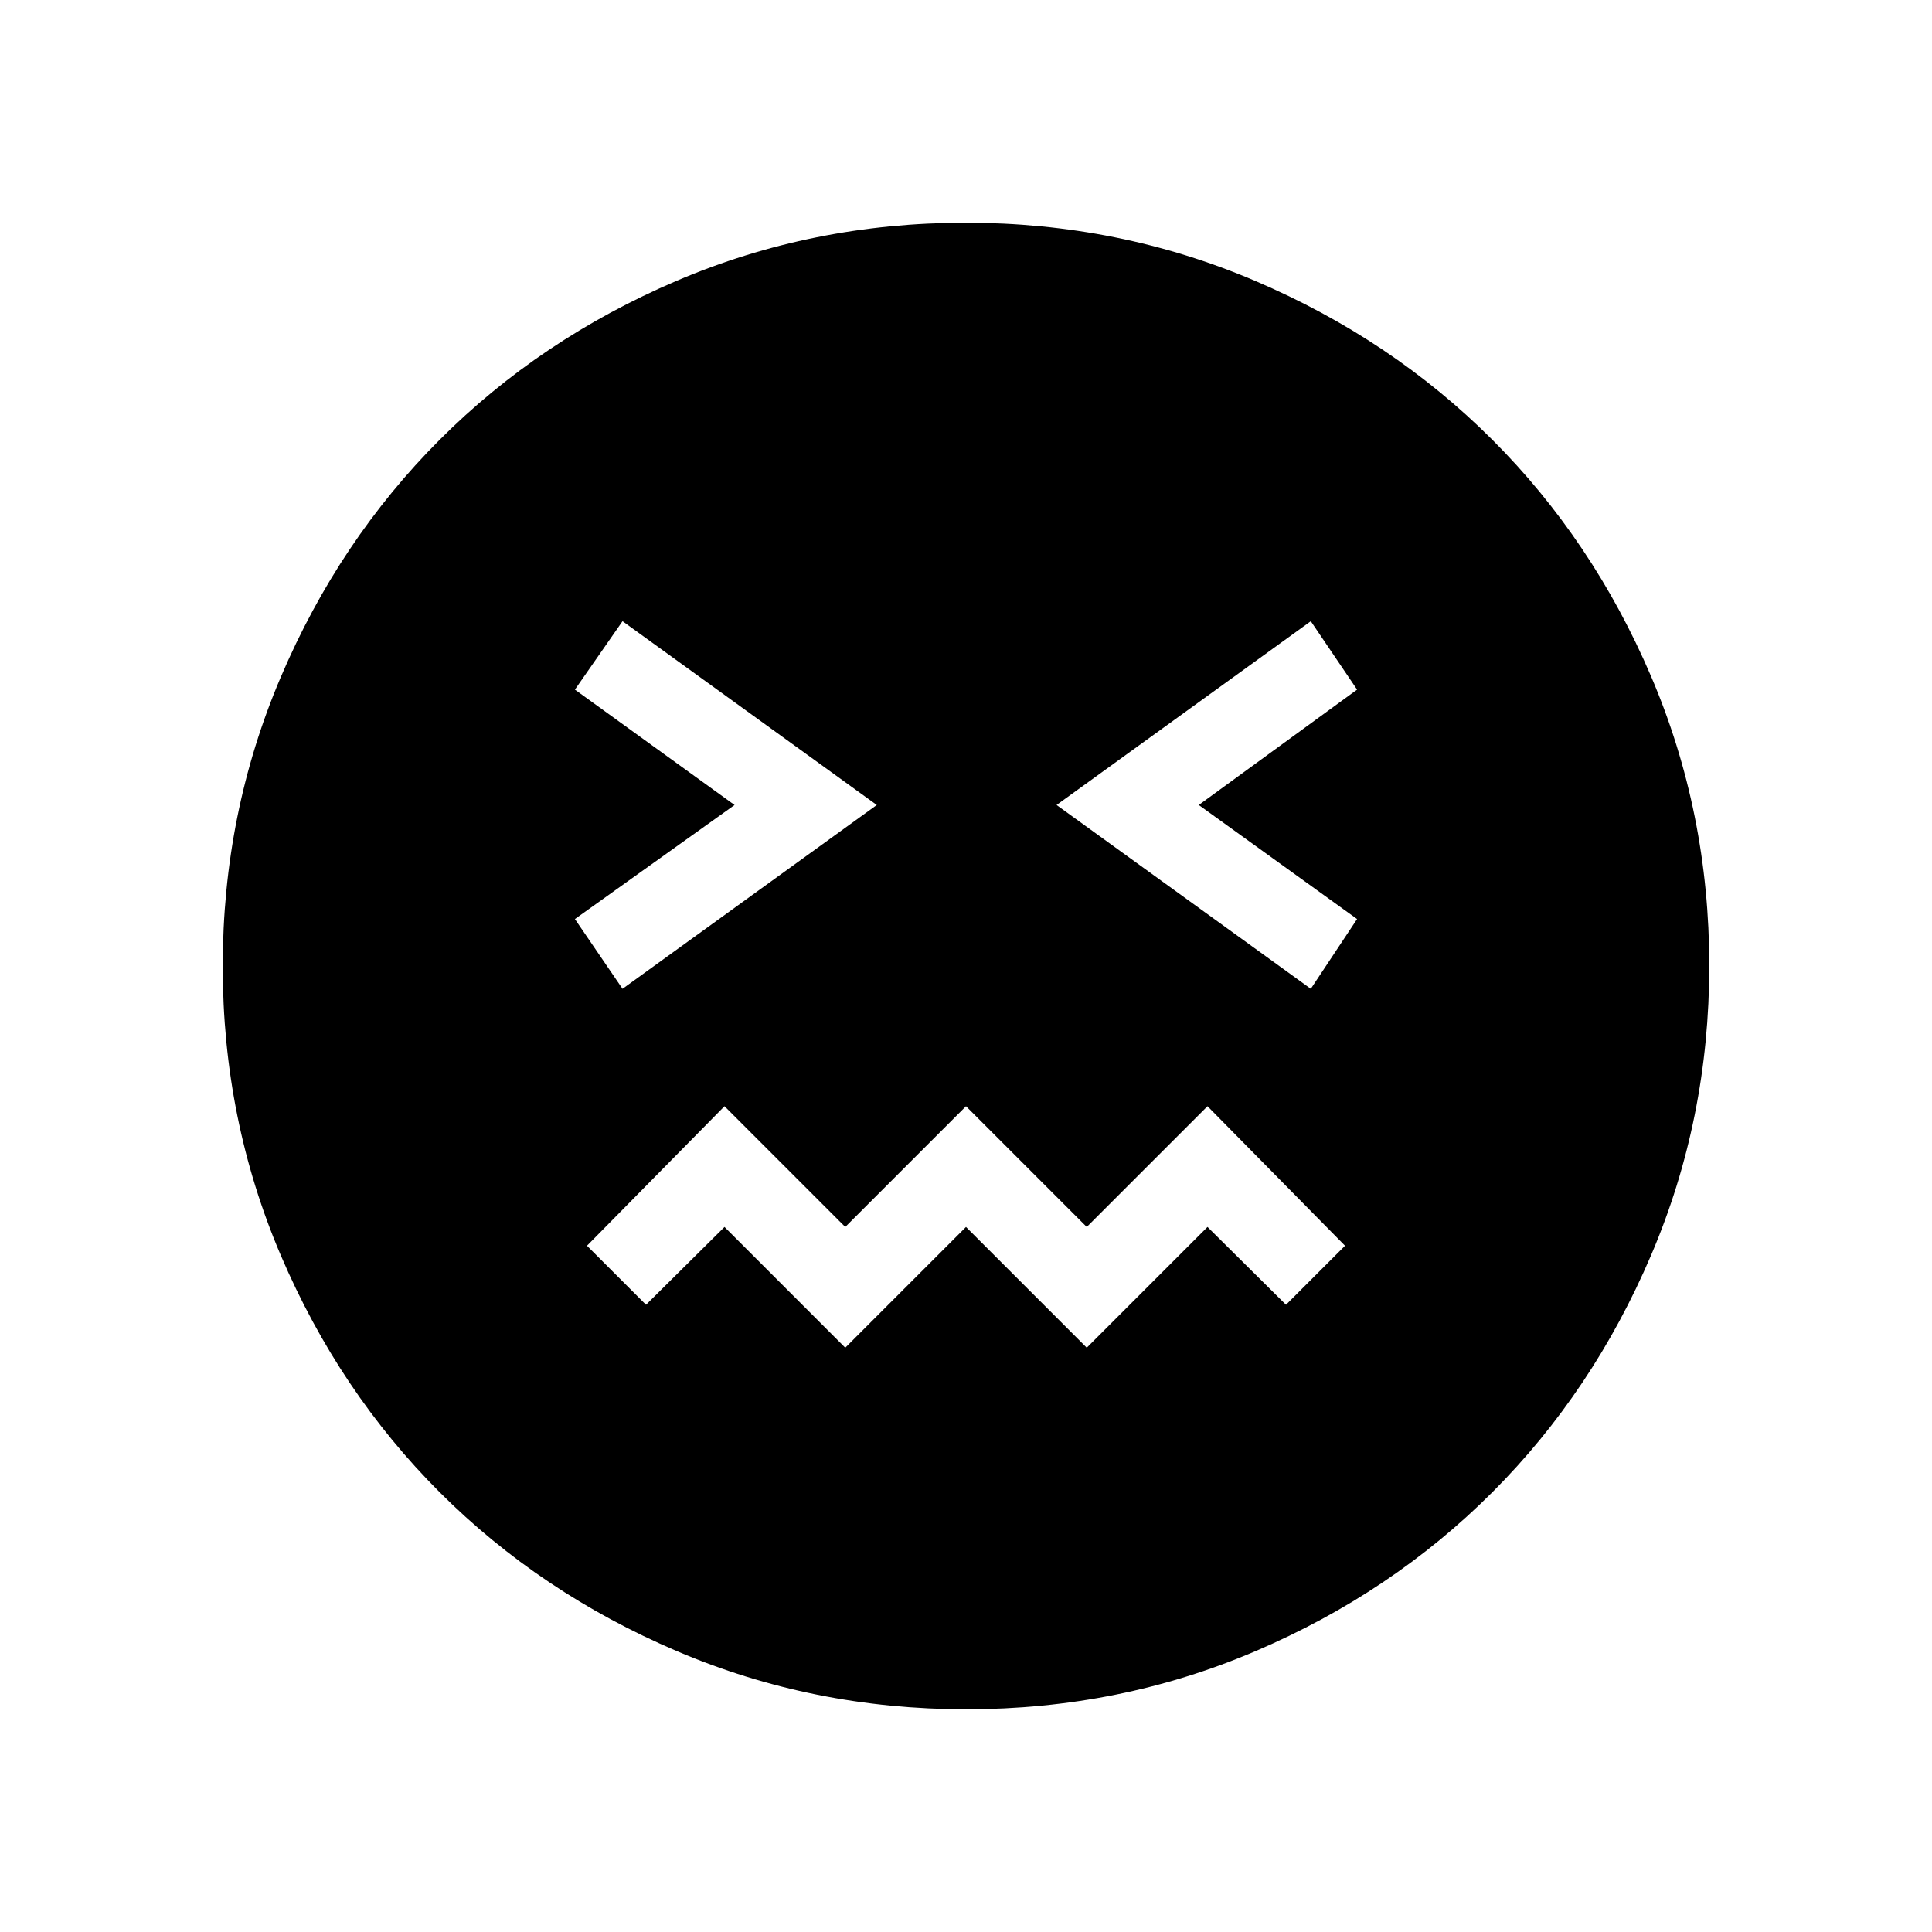 <svg xmlns="http://www.w3.org/2000/svg" height="40" viewBox="0 -960 960 960" width="40"><path d="M480.17-110.67q-76.14 0-143.87-28.91-67.74-28.91-117.74-78.85-50-49.95-78.95-117.6-28.94-67.65-28.94-143.8 0-76.14 28.91-143.87 28.91-67.74 78.85-117.74 49.95-50 117.6-78.95 67.65-28.94 143.8-28.94 76.14 0 143.87 28.91 67.74 28.91 117.74 78.85 50 49.95 78.95 117.6 28.94 67.65 28.94 143.8 0 76.14-28.91 143.87-28.91 67.74-78.85 117.74-49.95 50-117.6 78.95-67.65 28.94-143.8 28.94Zm-170.84-358L435.67-560l-126.34-91.33-23.66 34L365-560l-79.33 56.67 23.66 34.66ZM420-290.33l60-60 60 60 60-60 39 38.66L668.33-341 600-410.33l-60 60-60-60-60 60-60-60L291.67-341 321-311.67l39-38.66 60 60Zm231.33-178.34 23-34.66L595.67-560l78.66-57.33-23-34L525-560l126.33 91.33Z"/></svg>